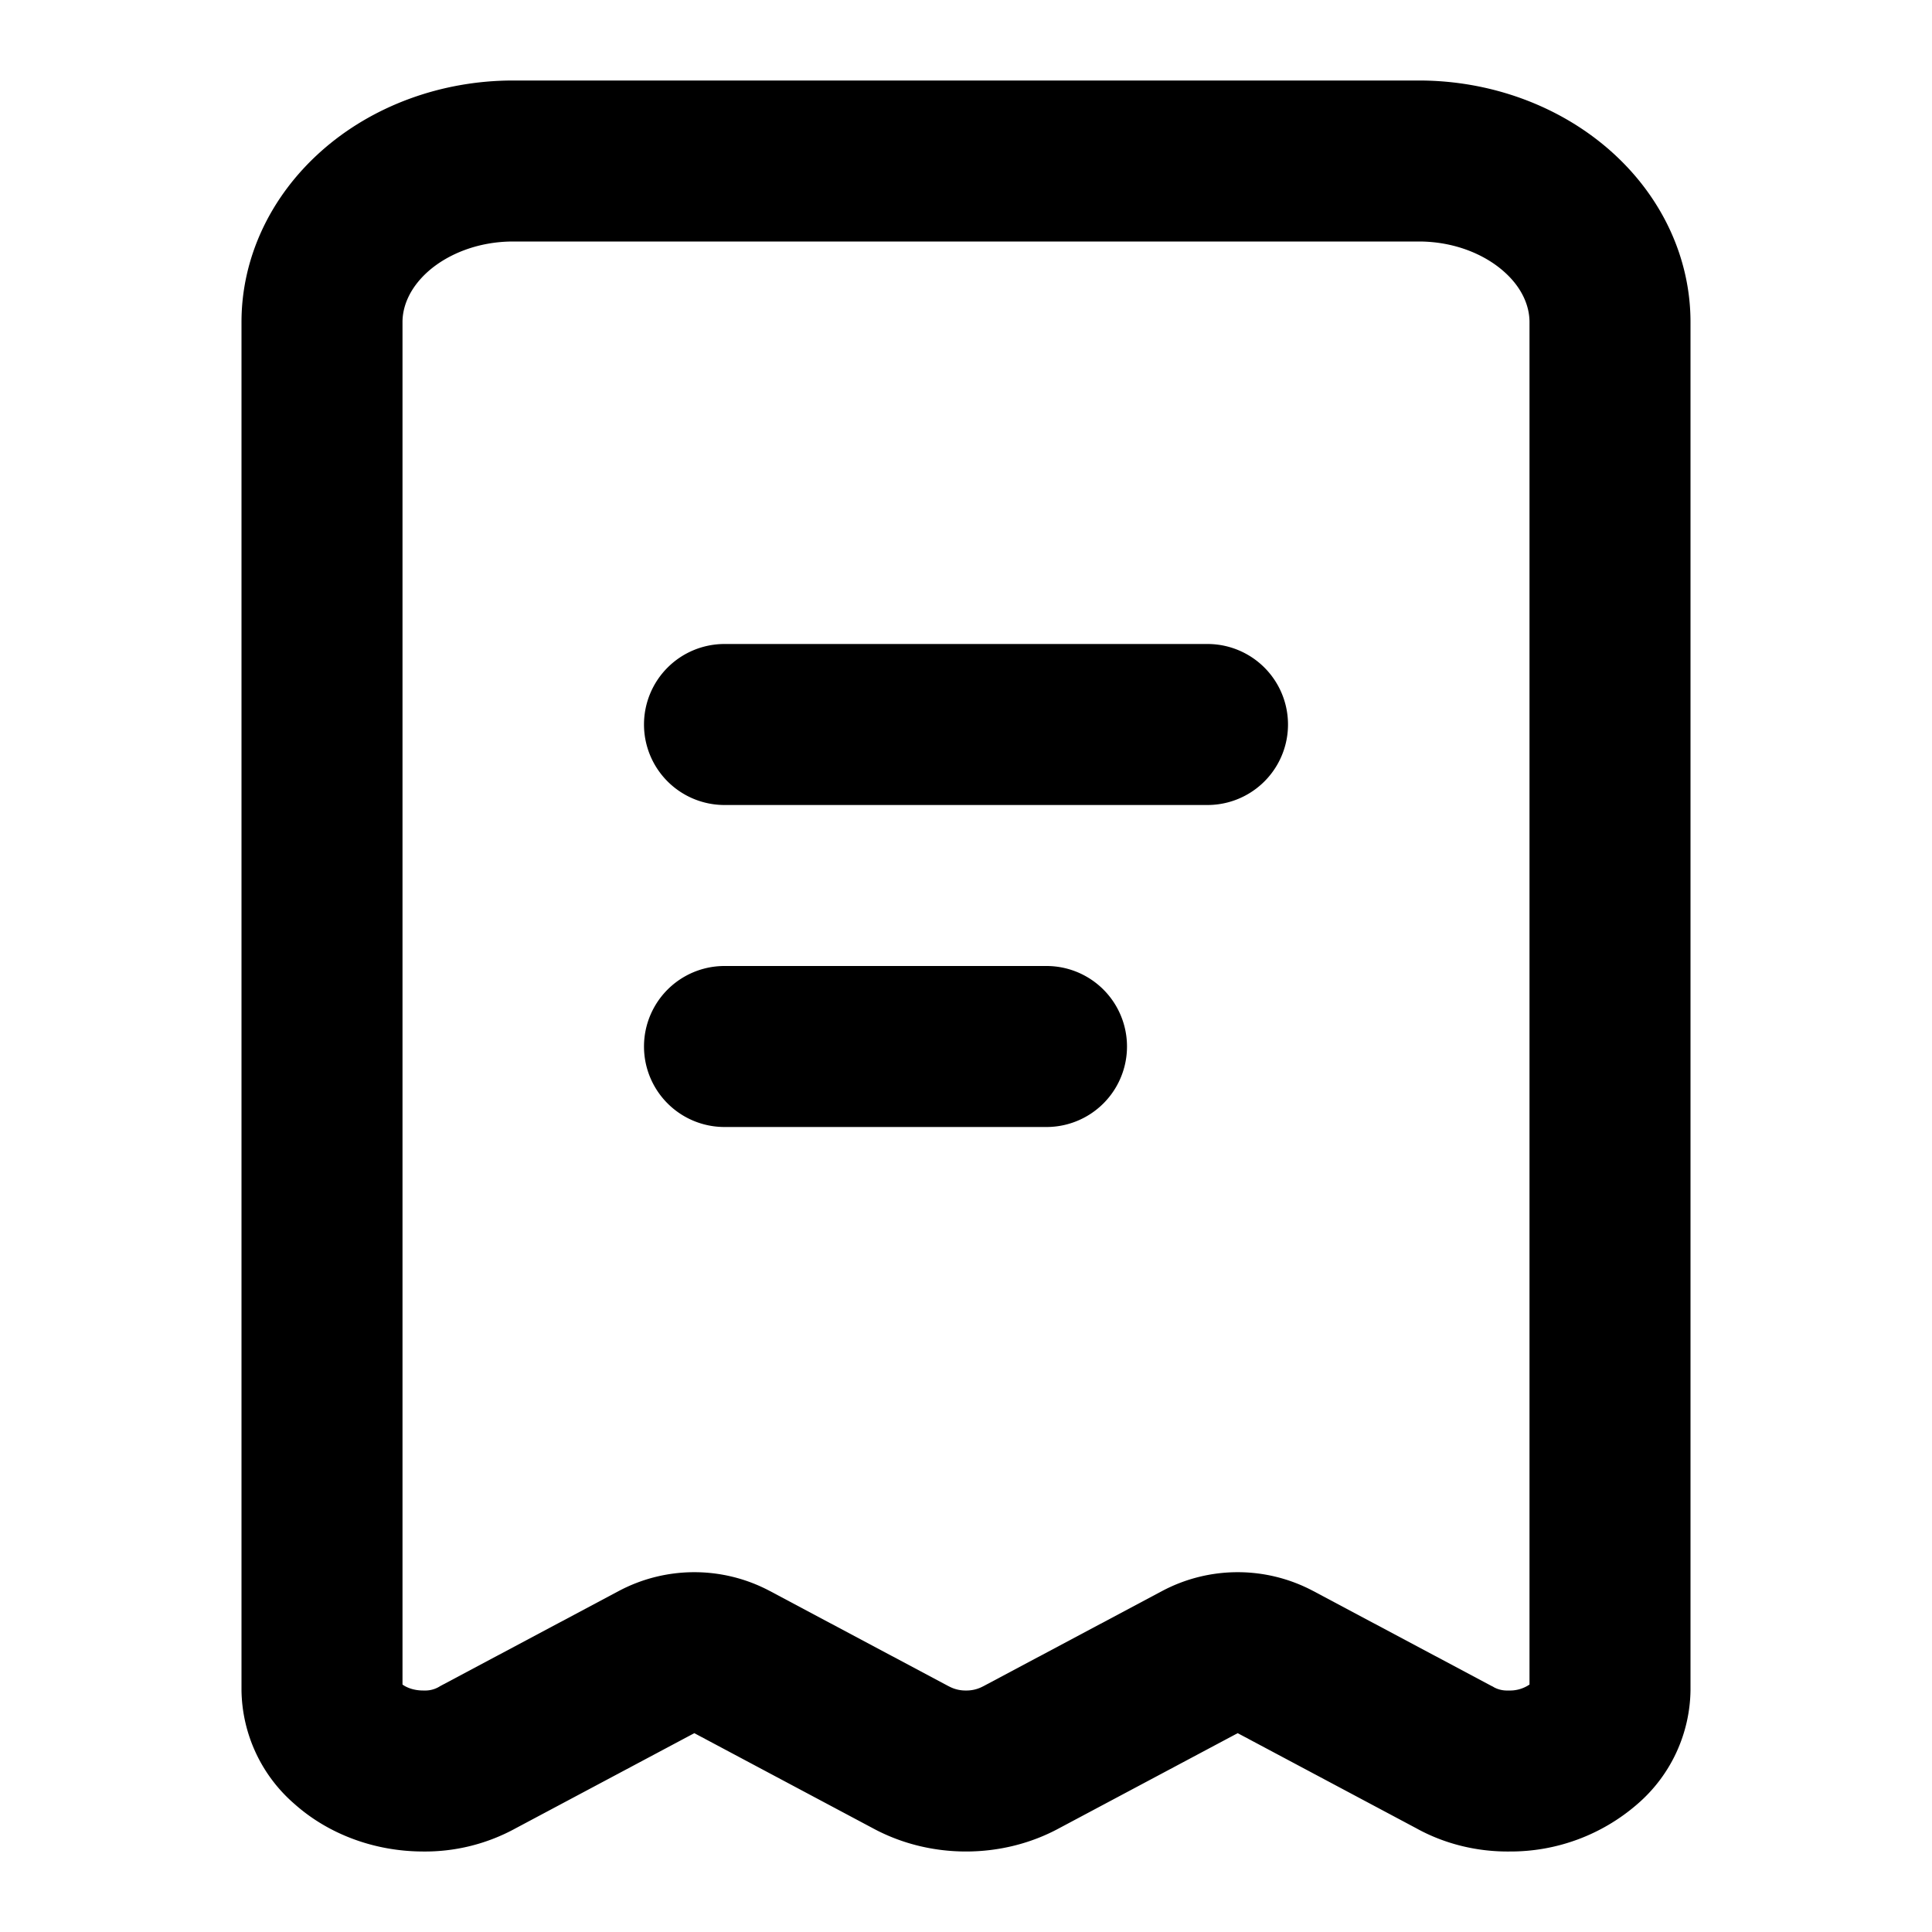 <svg xmlns="http://www.w3.org/2000/svg" width="24" height="24" fill="none" viewBox="0 0 24 24">
    <path fill="currentColor" d="M8 9a1 1 0 0 1 1-1h6a1 1 0 1 1 0 2H9a1 1 0 0 1-1-1M9 12a1 1 0 1 0 0 2h4a1 1 0 1 0 0-2z"/>
    <path fill="currentColor" fill-rule="evenodd" d="M10.841 22.71c.35.19.75.29 1.159.29s.81-.1 1.159-.29l2.216-1.18 2.216 1.18c.347.193.75.294 1.159.29a2.4 2.4 0 0 0 1.589-.588A1.9 1.9 0 0 0 21 21V4c0-.796-.356-1.559-.988-2.121C19.379 1.316 18.52 1 17.625 1H6.375c-.895 0-1.754.316-2.386.879S3 3.204 3 4v17a1.9 1.9 0 0 0 .661 1.412c.422.375.993.586 1.589.588a2.34 2.34 0 0 0 1.159-.29l2.216-1.18zM5 20.926c.04.03.129.074.255.074h.015a.34.34 0 0 0 .199-.055l2.216-1.18a2 2 0 0 1 1.88 0l2.216 1.18.016.008A.43.43 0 0 0 12 21a.43.43 0 0 0 .203-.047l.016-.008 2.216-1.18a2 2 0 0 1 1.88 0l2.216 1.18.013.006.02.012a.34.34 0 0 0 .166.037h.015a.43.43 0 0 0 .255-.074V4c0-.184-.08-.416-.317-.626C18.438 3.156 18.06 3 17.625 3H6.375c-.436 0-.813.156-1.058.373C5.08 3.585 5 3.817 5 4z" clip-rule="evenodd"/>
</svg>
